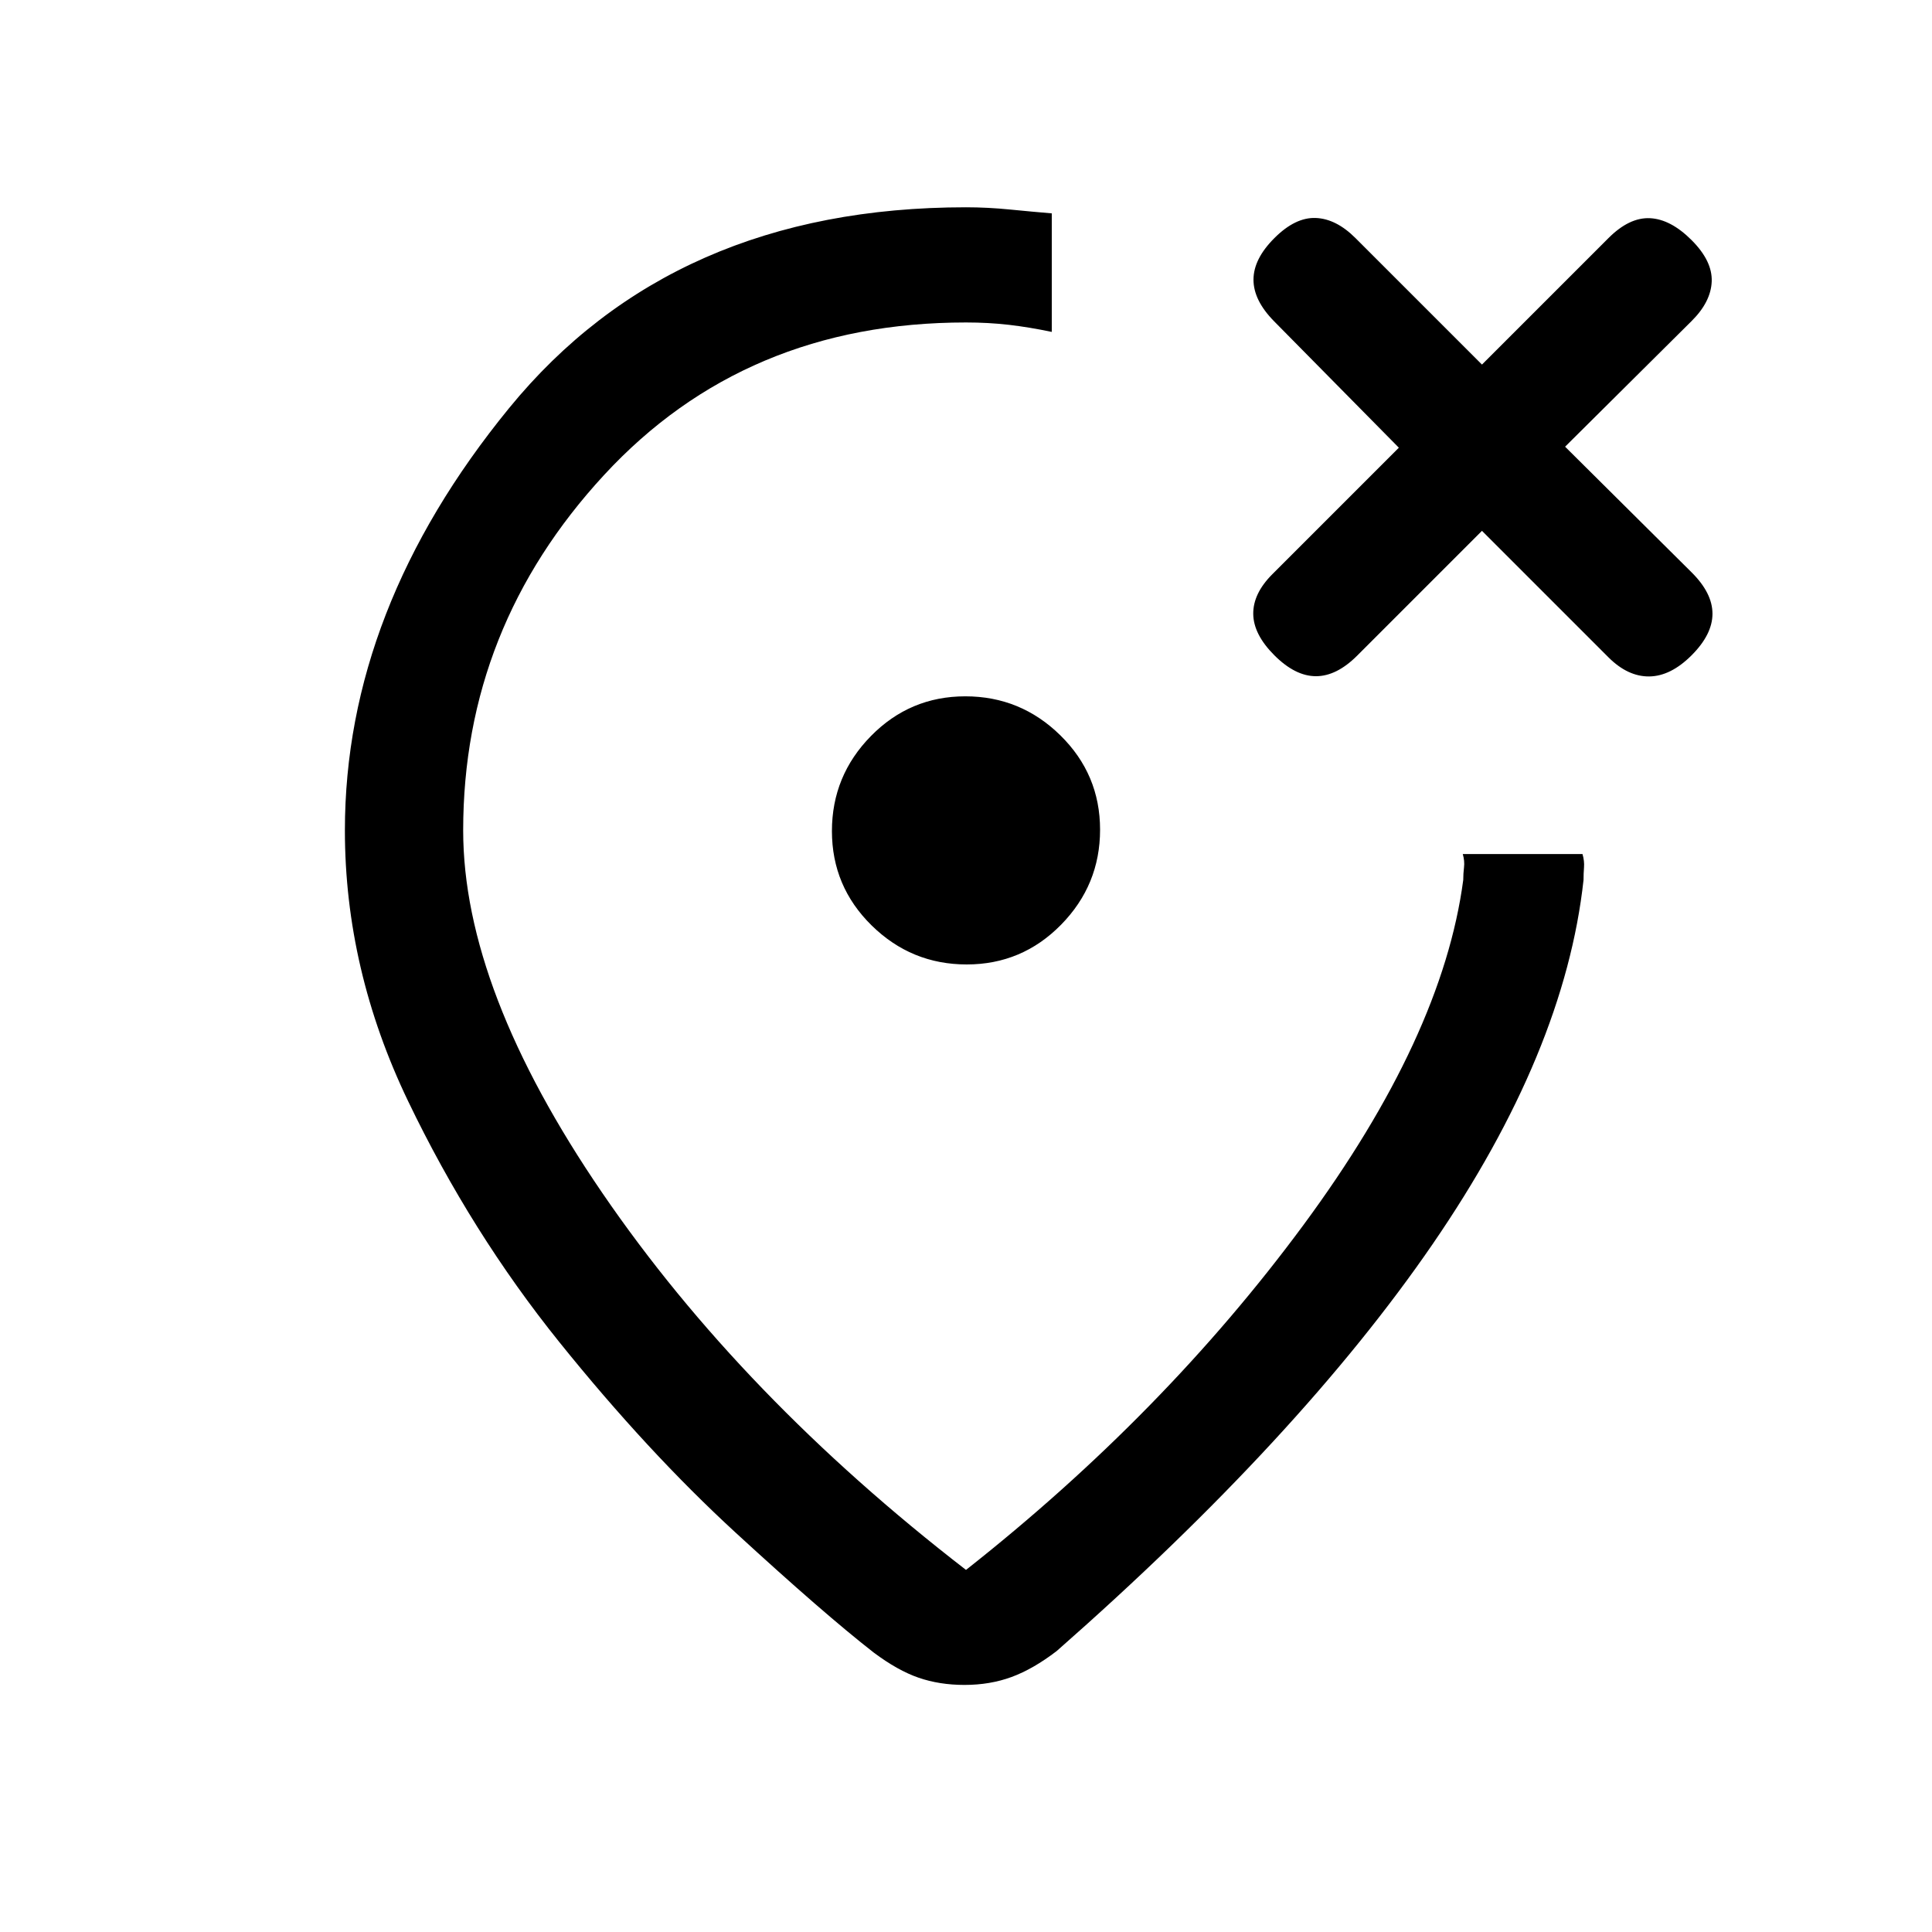 <svg xmlns="http://www.w3.org/2000/svg" height="20" viewBox="0 -960 960 960" width="20"><path d="M480-857q10.7 0 21.97 1.12 11.26 1.11 20.65 1.9v58.9q-11.16-2.34-21.31-3.52-10.16-1.17-21.31-1.17-109.85 0-179.85 75.81t-70 176.58q0 79.07 69.16 180.19Q368.46-266.08 480-179.92q98.46-77.62 167.62-171.31 69.15-93.69 79.46-171.54 0-3.13.38-6.26.39-3.12-.61-6.59h59.49q1 3.47.75 6.59-.24 3.13-.24 6.26-9.31 85.34-75.04 181.05-65.73 95.72-186.73 202.1-11.65 8.93-22.38 12.89-10.74 3.96-23.47 3.96-12.38 0-22.77-3.58-10.38-3.57-22.31-12.5-24.69-19.23-68.53-59.5-43.85-40.27-87.66-94.73-43.81-54.46-75.19-119.8-31.39-65.35-31.39-134.5 0-109.93 81.54-209.77Q334.46-857 480-857Zm0 309.62Zm256.38-148.85 62.85 62.85q9.62 9.61 20.27 9.5 10.65-.12 21.04-10.5 10.38-10.39 10.38-20.66t-10.38-20.57l-62.85-62.43 62.85-62.43q9.61-9.53 10-19.68.38-10.16-10-20.54-10.39-10.39-20.66-10.89-10.26-.5-20.65 9.89l-62.85 62.84-62.84-62.84q-9.62-9.62-19.77-10-10.15-.39-20.54 10-10.38 10.38-10.38 20.65 0 10.27 10.22 20.66l62.01 62.84-62.85 62.85q-9.61 9.61-9.5 19.77.12 10.15 10.5 20.54Q643.62-624 653.88-624q10.27 0 20.49-10.22l62.01-62.01ZM480.35-480.77q27.5 0 46.88-19.73 19.39-19.74 19.39-47.23 0-27.5-19.74-46.89Q507.15-614 479.65-614q-27.5 0-46.88 19.73-19.39 19.74-19.39 47.23 0 27.5 19.74 46.89 19.73 19.38 47.23 19.38Z"/></svg>